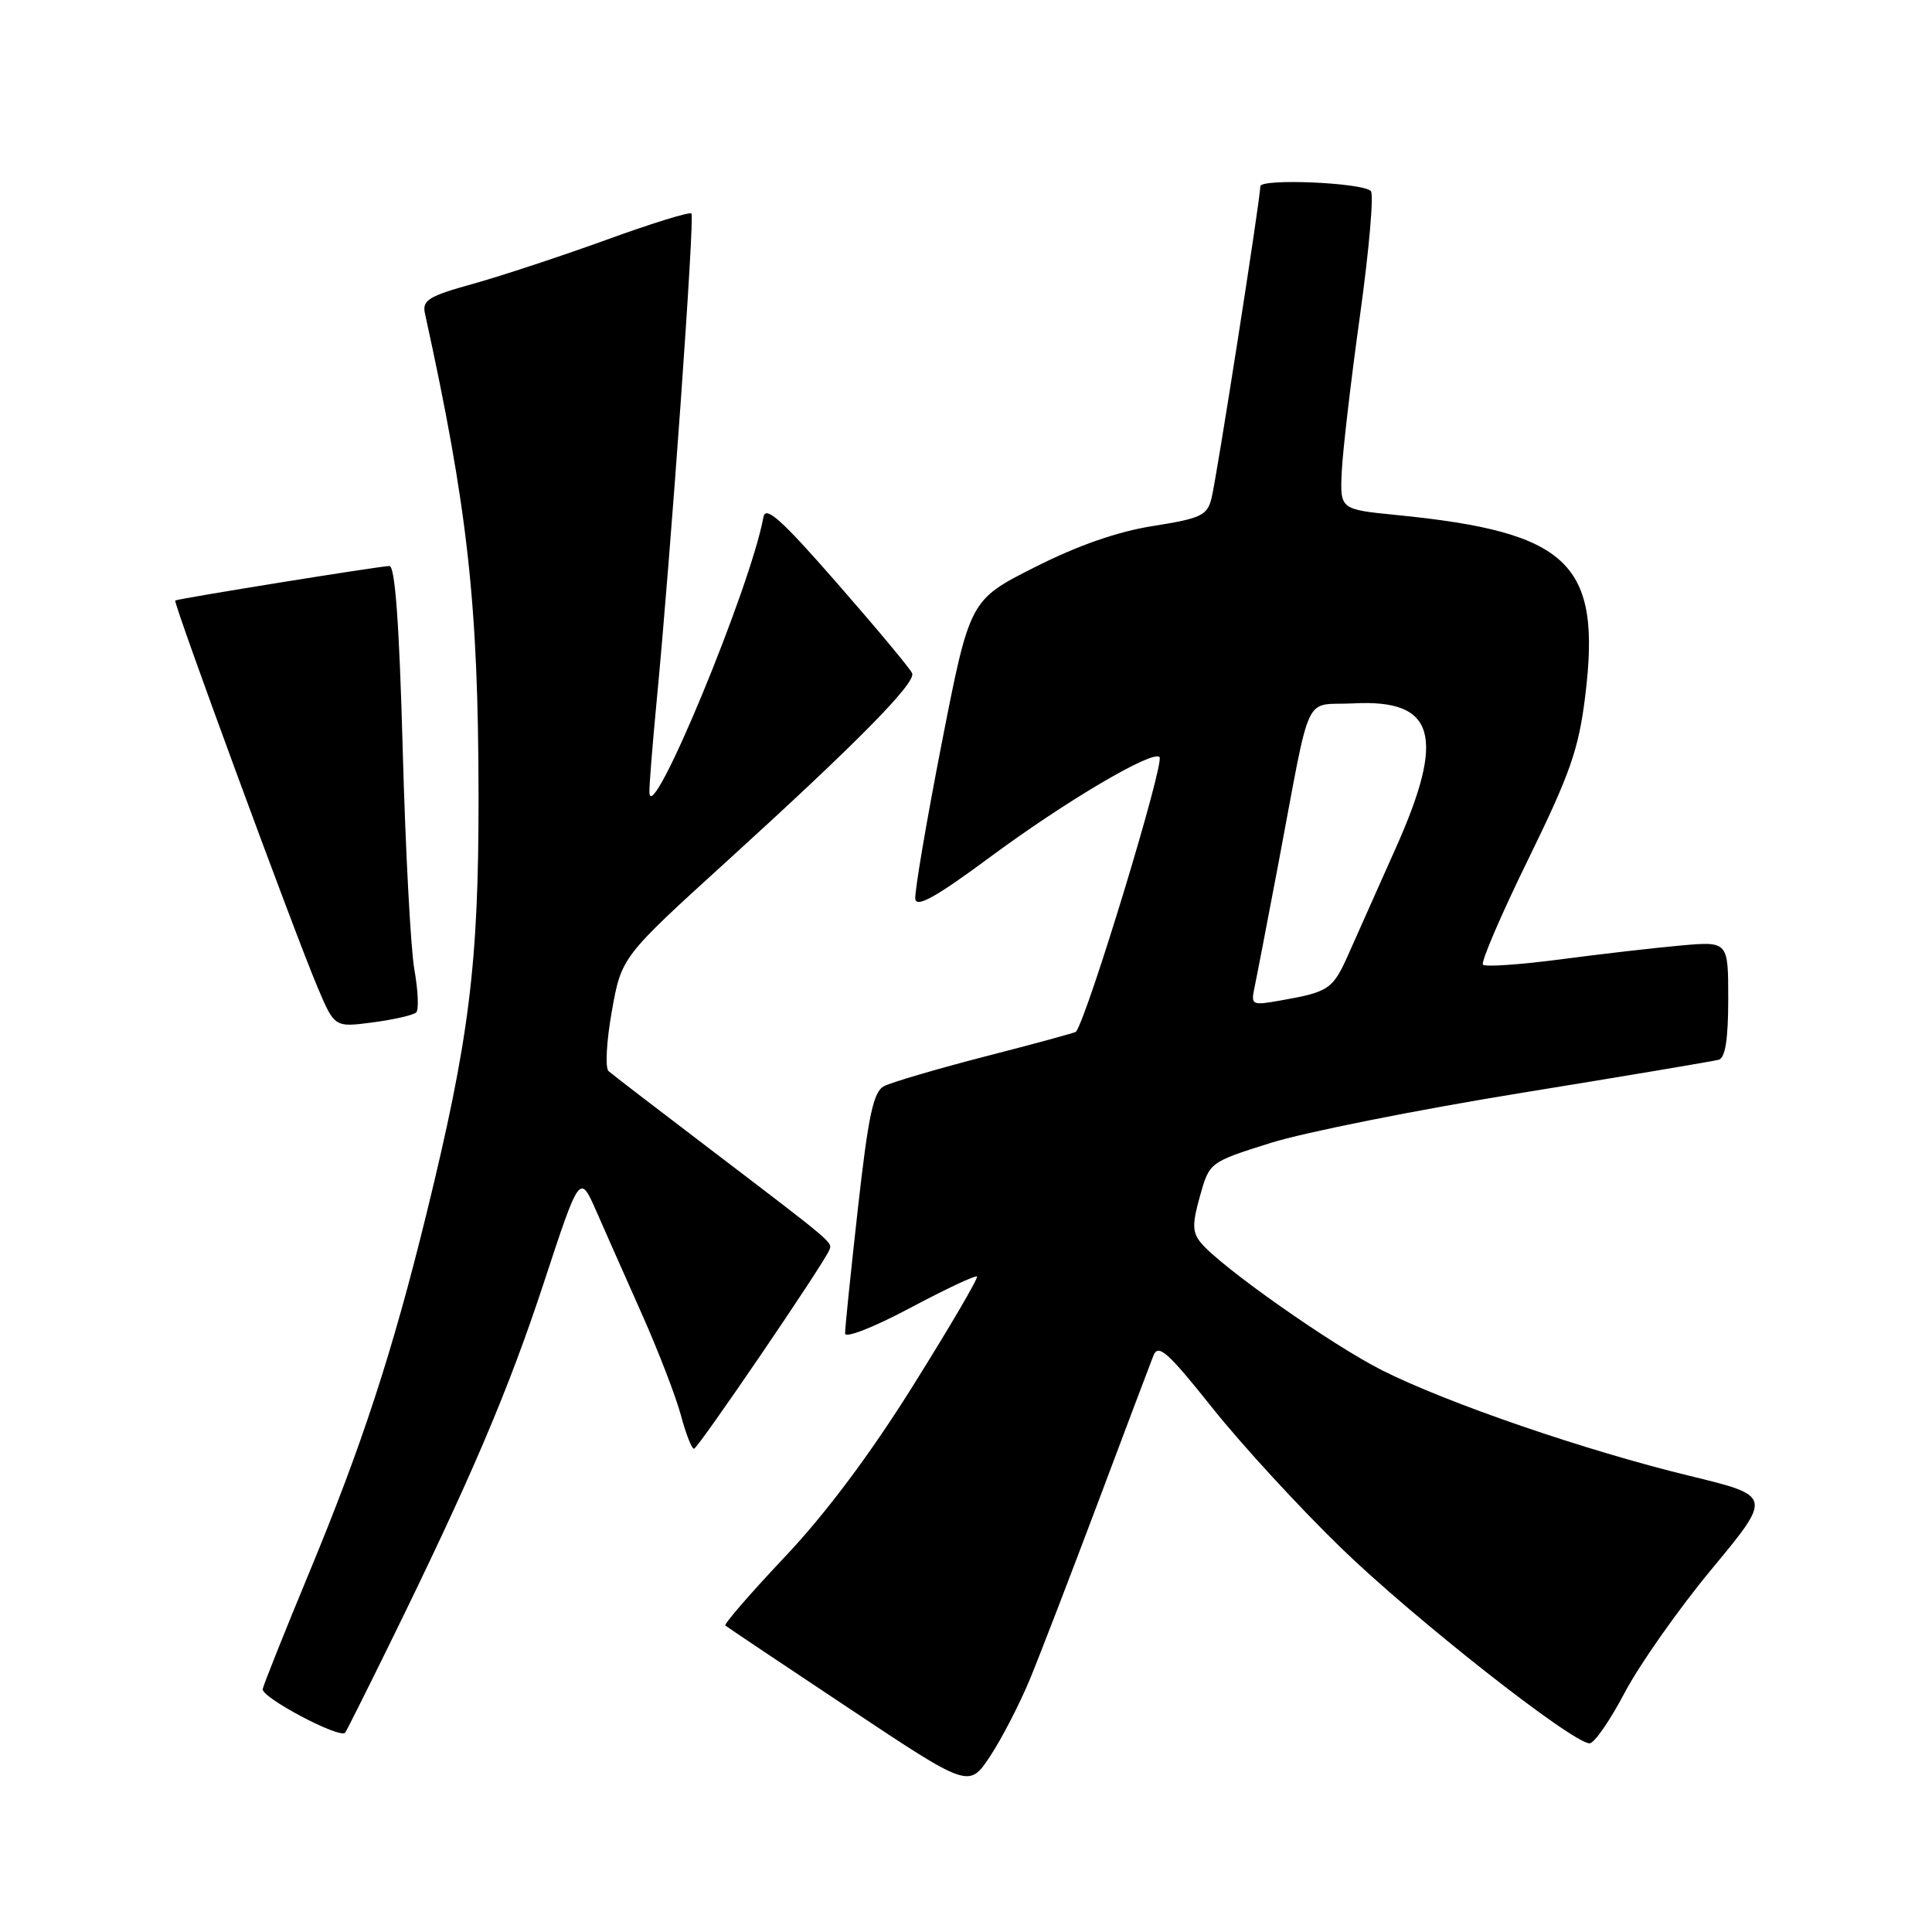 <?xml version="1.0" encoding="UTF-8" standalone="no"?>
<!DOCTYPE svg PUBLIC "-//W3C//DTD SVG 1.1//EN" "http://www.w3.org/Graphics/SVG/1.1/DTD/svg11.dtd" >
<svg xmlns="http://www.w3.org/2000/svg" xmlns:xlink="http://www.w3.org/1999/xlink" version="1.1" viewBox="0 0 256 256">
 <g >
 <path fill="currentColor"
d=" M 136.47 222.50 C 137.83 219.20 141.90 208.62 145.52 199.00 C 149.13 189.38 152.43 180.65 152.84 179.61 C 153.48 178.02 154.73 179.13 160.69 186.61 C 164.59 191.50 172.25 199.83 177.71 205.12 C 187.36 214.48 208.36 230.99 210.63 231.00 C 211.25 231.00 213.35 227.96 215.30 224.25 C 217.26 220.54 222.45 213.16 226.85 207.86 C 234.84 198.22 234.84 198.22 223.89 195.56 C 210.09 192.21 191.79 185.93 183.11 181.56 C 176.43 178.19 161.71 167.83 159.12 164.67 C 157.98 163.28 157.96 162.21 159.00 158.49 C 160.26 154.00 160.26 154.00 168.38 151.44 C 172.85 150.04 187.75 147.06 201.50 144.83 C 215.25 142.60 227.06 140.61 227.75 140.42 C 228.61 140.17 229.00 137.67 229.00 132.39 C 229.00 124.73 229.00 124.73 222.75 125.28 C 219.31 125.59 212.13 126.41 206.78 127.12 C 201.44 127.82 196.81 128.14 196.50 127.83 C 196.19 127.52 198.88 121.25 202.49 113.88 C 208.07 102.47 209.18 99.29 210.05 92.23 C 212.22 74.61 207.94 70.51 185.03 68.24 C 177.56 67.50 177.56 67.50 177.79 62.50 C 177.92 59.75 179.00 50.43 180.21 41.78 C 181.41 33.13 182.06 25.72 181.64 25.31 C 180.53 24.19 167.00 23.62 167.00 24.69 C 167.00 26.32 161.20 63.41 160.53 66.04 C 159.96 68.30 159.14 68.69 152.82 69.69 C 148.11 70.43 142.87 72.25 137.13 75.15 C 128.50 79.50 128.50 79.50 124.78 98.50 C 122.74 108.95 121.17 118.23 121.28 119.12 C 121.44 120.32 124.09 118.83 131.31 113.48 C 141.18 106.18 152.71 99.37 153.64 100.31 C 154.36 101.03 144.14 134.64 142.57 136.72 C 142.48 136.83 137.11 138.30 130.64 139.96 C 124.17 141.63 118.09 143.42 117.13 143.93 C 115.72 144.68 115.06 147.78 113.67 160.18 C 112.73 168.61 111.96 176.04 111.98 176.69 C 111.99 177.36 115.77 175.88 120.56 173.33 C 125.26 170.83 129.27 168.94 129.46 169.14 C 129.65 169.34 125.87 175.80 121.05 183.50 C 115.31 192.69 109.45 200.52 104.01 206.28 C 99.45 211.11 95.90 215.21 96.11 215.39 C 96.33 215.58 103.68 220.50 112.45 226.33 C 128.39 236.94 128.39 236.94 131.19 232.72 C 132.73 230.40 135.10 225.80 136.47 222.50 Z  M 51.58 217.93 C 62.38 195.94 67.31 184.39 72.05 170.00 C 76.82 155.50 76.82 155.50 79.02 160.50 C 80.23 163.25 82.97 169.45 85.12 174.27 C 87.26 179.10 89.56 185.06 90.22 187.52 C 90.88 189.99 91.66 191.98 91.96 191.97 C 92.49 191.93 109.13 167.50 109.88 165.65 C 110.31 164.59 110.69 164.91 93.86 152.09 C 87.06 146.92 81.11 142.35 80.64 141.93 C 80.17 141.52 80.36 137.96 81.07 134.00 C 82.35 126.81 82.35 126.81 96.43 114.01 C 113.59 98.40 121.35 90.52 120.87 89.22 C 120.67 88.68 116.23 83.35 111.01 77.38 C 103.56 68.85 101.45 66.95 101.16 68.51 C 99.49 77.76 86.21 109.80 86.05 105.00 C 86.02 104.17 86.45 98.78 87.00 93.00 C 88.88 73.47 92.07 28.74 91.62 28.29 C 91.38 28.04 86.30 29.61 80.34 31.78 C 74.38 33.94 66.43 36.56 62.68 37.61 C 56.82 39.23 55.93 39.78 56.30 41.50 C 61.98 67.40 63.38 79.93 63.41 105.50 C 63.43 127.75 62.19 137.68 56.49 160.91 C 52.01 179.15 47.95 191.57 40.95 208.43 C 37.74 216.17 34.98 223.09 34.81 223.80 C 34.55 224.88 44.93 230.39 45.73 229.60 C 45.86 229.47 48.49 224.22 51.58 217.93 Z  M 55.15 134.15 C 55.51 133.79 55.40 131.25 54.91 128.50 C 54.42 125.75 53.72 112.59 53.36 99.25 C 52.91 82.69 52.35 75.00 51.60 75.00 C 50.46 74.99 23.71 79.30 23.22 79.57 C 22.89 79.75 38.93 123.37 42.08 130.82 C 44.33 136.14 44.33 136.14 49.41 135.47 C 52.21 135.10 54.79 134.50 55.15 134.15 Z  M 166.22 130.89 C 166.50 129.57 167.92 122.20 169.38 114.50 C 173.84 90.88 172.59 93.55 179.36 93.20 C 190.19 92.64 191.60 97.50 184.93 112.41 C 182.70 117.41 179.92 123.63 178.77 126.23 C 176.61 131.12 176.17 131.42 169.61 132.58 C 165.89 133.24 165.74 133.17 166.22 130.89 Z "/>
</g>
</svg>